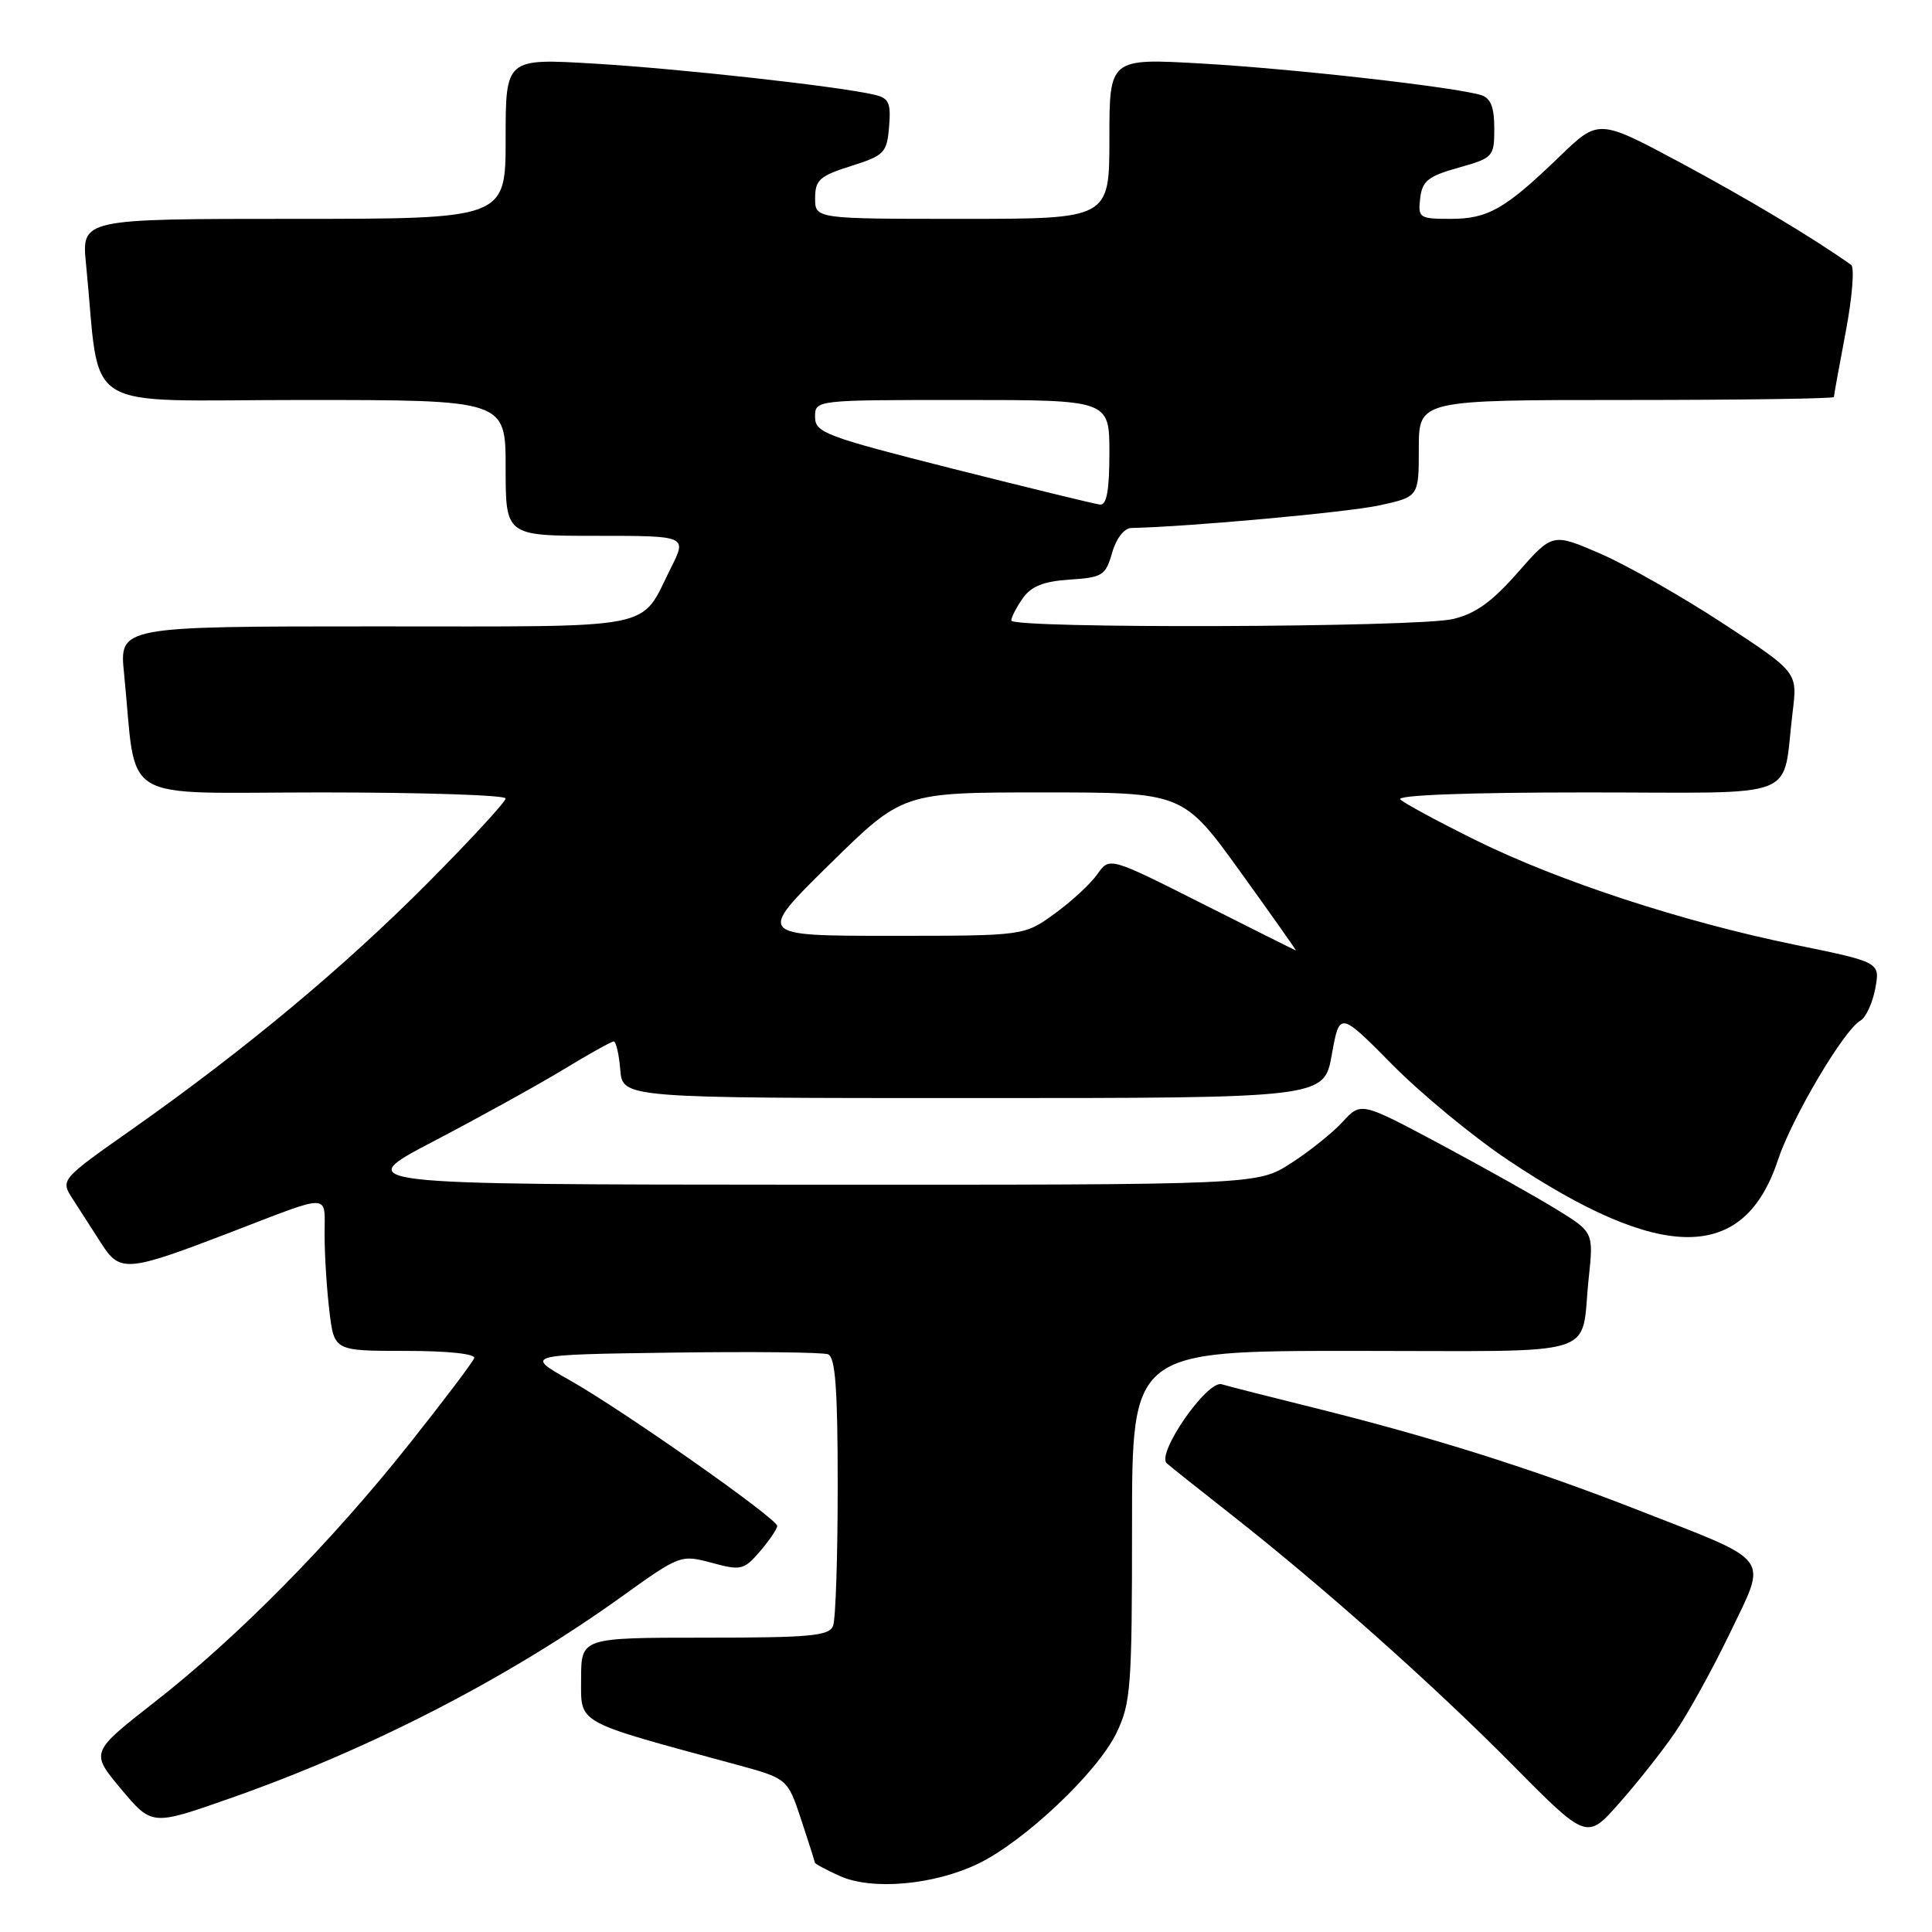 <?xml version="1.0" encoding="UTF-8" standalone="no"?>
<!DOCTYPE svg PUBLIC "-//W3C//DTD SVG 1.1//EN" "http://www.w3.org/Graphics/SVG/1.1/DTD/svg11.dtd" >
<svg xmlns="http://www.w3.org/2000/svg" xmlns:xlink="http://www.w3.org/1999/xlink" version="1.1" viewBox="0 0 256 256">
 <g >
 <path fill="currentColor"
d=" M 129.63 246.94 C 135.77 243.96 145.40 234.86 147.93 229.64 C 149.84 225.70 150.00 223.58 150.00 202.18 C 150.00 179.00 150.00 179.00 179.43 179.00 C 212.84 179.00 209.37 180.08 210.51 169.39 C 211.16 163.27 211.16 163.27 206.20 160.22 C 203.47 158.54 196.53 154.65 190.79 151.58 C 180.34 146.01 180.34 146.01 177.92 148.64 C 176.59 150.09 173.50 152.57 171.05 154.14 C 166.61 157.00 166.61 157.00 106.55 156.98 C 46.50 156.95 46.50 156.95 57.50 151.20 C 63.55 148.04 71.26 143.77 74.63 141.73 C 78.00 139.68 81.01 138.00 81.32 138.00 C 81.63 138.00 82.02 139.69 82.19 141.75 C 82.50 145.50 82.50 145.50 128.97 145.50 C 175.44 145.50 175.44 145.50 176.47 139.75 C 177.50 134.01 177.50 134.01 184.50 141.08 C 188.35 144.98 195.25 150.66 199.83 153.72 C 220.18 167.32 231.09 167.32 235.58 153.72 C 237.43 148.14 244.31 136.49 246.50 135.25 C 247.23 134.84 248.12 132.92 248.48 131.00 C 249.13 127.50 249.13 127.50 237.91 125.20 C 222.98 122.15 206.52 116.76 195.50 111.31 C 190.55 108.86 186.07 106.44 185.55 105.93 C 184.97 105.36 194.47 105.00 210.22 105.00 C 239.24 105.00 236.06 106.25 237.54 94.29 C 238.18 89.07 238.18 89.07 228.30 82.60 C 222.86 79.04 215.56 74.88 212.07 73.37 C 205.72 70.62 205.72 70.62 201.11 75.86 C 197.68 79.77 195.48 81.34 192.50 82.03 C 187.66 83.15 134.00 83.32 134.00 82.22 C 134.00 81.79 134.68 80.47 135.52 79.28 C 136.64 77.68 138.27 77.03 141.74 76.80 C 146.08 76.52 146.50 76.26 147.36 73.25 C 147.90 71.35 148.96 69.99 149.89 69.96 C 157.54 69.80 178.55 67.88 182.75 66.97 C 188.00 65.83 188.00 65.83 188.00 59.42 C 188.00 53.00 188.00 53.00 215.50 53.00 C 230.62 53.00 243.00 52.82 243.00 52.61 C 243.00 52.40 243.71 48.50 244.57 43.96 C 245.43 39.42 245.75 35.43 245.29 35.10 C 240.29 31.55 231.57 26.33 222.66 21.55 C 211.82 15.75 211.82 15.75 206.66 20.73 C 199.43 27.71 197.17 29.00 192.21 29.00 C 188.07 29.00 187.88 28.87 188.18 26.28 C 188.45 23.97 189.23 23.35 193.25 22.22 C 197.87 20.92 198.00 20.78 198.00 17.01 C 198.00 14.19 197.52 12.99 196.25 12.60 C 192.79 11.53 171.25 9.10 159.25 8.42 C 147.00 7.72 147.00 7.72 147.00 18.36 C 147.00 29.00 147.00 29.00 127.50 29.00 C 108.00 29.00 108.00 29.00 108.01 26.25 C 108.01 23.85 108.61 23.31 112.76 22.00 C 117.19 20.60 117.52 20.26 117.81 16.78 C 118.07 13.60 117.79 12.99 115.81 12.54 C 110.98 11.42 90.02 9.10 78.75 8.43 C 67.00 7.73 67.00 7.73 67.00 18.36 C 67.00 29.00 67.00 29.00 38.90 29.00 C 10.80 29.00 10.80 29.00 11.40 35.00 C 13.41 55.13 10.02 53.00 40.10 53.00 C 67.00 53.00 67.00 53.00 67.00 62.00 C 67.00 71.00 67.00 71.00 79.02 71.00 C 91.04 71.00 91.04 71.00 88.90 75.25 C 84.70 83.61 87.79 83.00 49.75 83.00 C 15.80 83.00 15.80 83.00 16.44 89.25 C 18.21 106.83 15.18 105.00 42.59 105.00 C 56.02 105.00 67.00 105.36 67.00 105.80 C 67.00 106.24 62.39 111.24 56.75 116.92 C 45.62 128.13 32.47 139.09 17.52 149.62 C 7.98 156.33 7.98 156.33 9.66 158.91 C 10.59 160.34 12.28 162.97 13.42 164.76 C 15.90 168.64 16.83 168.56 30.50 163.31 C 44.14 158.07 43.00 158.04 43.01 163.63 C 43.01 166.31 43.30 170.86 43.65 173.75 C 44.28 179.00 44.28 179.00 53.72 179.00 C 59.33 179.00 63.03 179.39 62.83 179.96 C 62.65 180.49 58.79 185.60 54.25 191.31 C 43.86 204.40 31.46 216.97 20.49 225.53 C 11.97 232.19 11.97 232.19 16.04 237.05 C 20.12 241.92 20.12 241.92 30.31 238.35 C 48.90 231.85 67.27 222.40 82.35 211.58 C 90.08 206.03 90.21 205.98 94.30 207.08 C 98.19 208.13 98.57 208.04 100.72 205.54 C 101.97 204.08 102.99 202.58 102.98 202.19 C 102.94 201.19 82.59 186.90 75.50 182.89 C 69.50 179.50 69.50 179.50 88.97 179.23 C 99.68 179.08 109.02 179.18 109.72 179.45 C 110.69 179.82 111.00 184.04 111.00 196.89 C 111.00 206.21 110.73 214.55 110.39 215.42 C 109.87 216.77 107.42 217.00 93.39 217.00 C 77.00 217.00 77.00 217.00 77.00 222.46 C 77.00 228.51 76.02 227.97 97.42 233.78 C 104.35 235.66 104.35 235.66 106.15 241.08 C 107.13 244.06 107.96 246.63 107.97 246.80 C 107.99 246.96 109.46 247.76 111.25 248.57 C 115.54 250.51 123.75 249.78 129.63 246.94 Z  M 221.93 229.60 C 223.66 227.08 226.95 221.13 229.23 216.38 C 234.21 206.00 235.05 207.13 217.07 200.10 C 203.08 194.62 189.74 190.42 174.00 186.51 C 168.22 185.08 162.77 183.69 161.87 183.42 C 159.95 182.86 153.17 192.63 154.61 193.90 C 155.10 194.34 158.88 197.34 163.00 200.58 C 175.29 210.23 189.86 223.19 200.37 233.81 C 210.25 243.79 210.25 243.79 214.51 238.98 C 216.86 236.34 220.20 232.12 221.93 229.60 Z  M 159.25 119.71 C 147.01 113.54 147.01 113.54 145.40 115.84 C 144.51 117.11 141.97 119.46 139.74 121.07 C 135.70 124.00 135.70 124.00 117.99 124.00 C 100.28 124.00 100.28 124.00 109.95 114.50 C 119.62 105.00 119.62 105.00 138.19 105.00 C 156.76 105.00 156.76 105.00 164.34 115.50 C 168.50 121.28 171.82 125.97 171.71 125.94 C 171.59 125.91 165.99 123.11 159.25 119.71 Z  M 126.25 62.11 C 109.37 57.84 108.01 57.33 108.00 55.25 C 108.00 53.00 108.00 53.00 127.50 53.00 C 147.00 53.00 147.00 53.00 147.00 60.00 C 147.00 65.01 146.64 66.96 145.75 66.86 C 145.06 66.78 136.29 64.64 126.25 62.11 Z "/>
</g>
</svg>